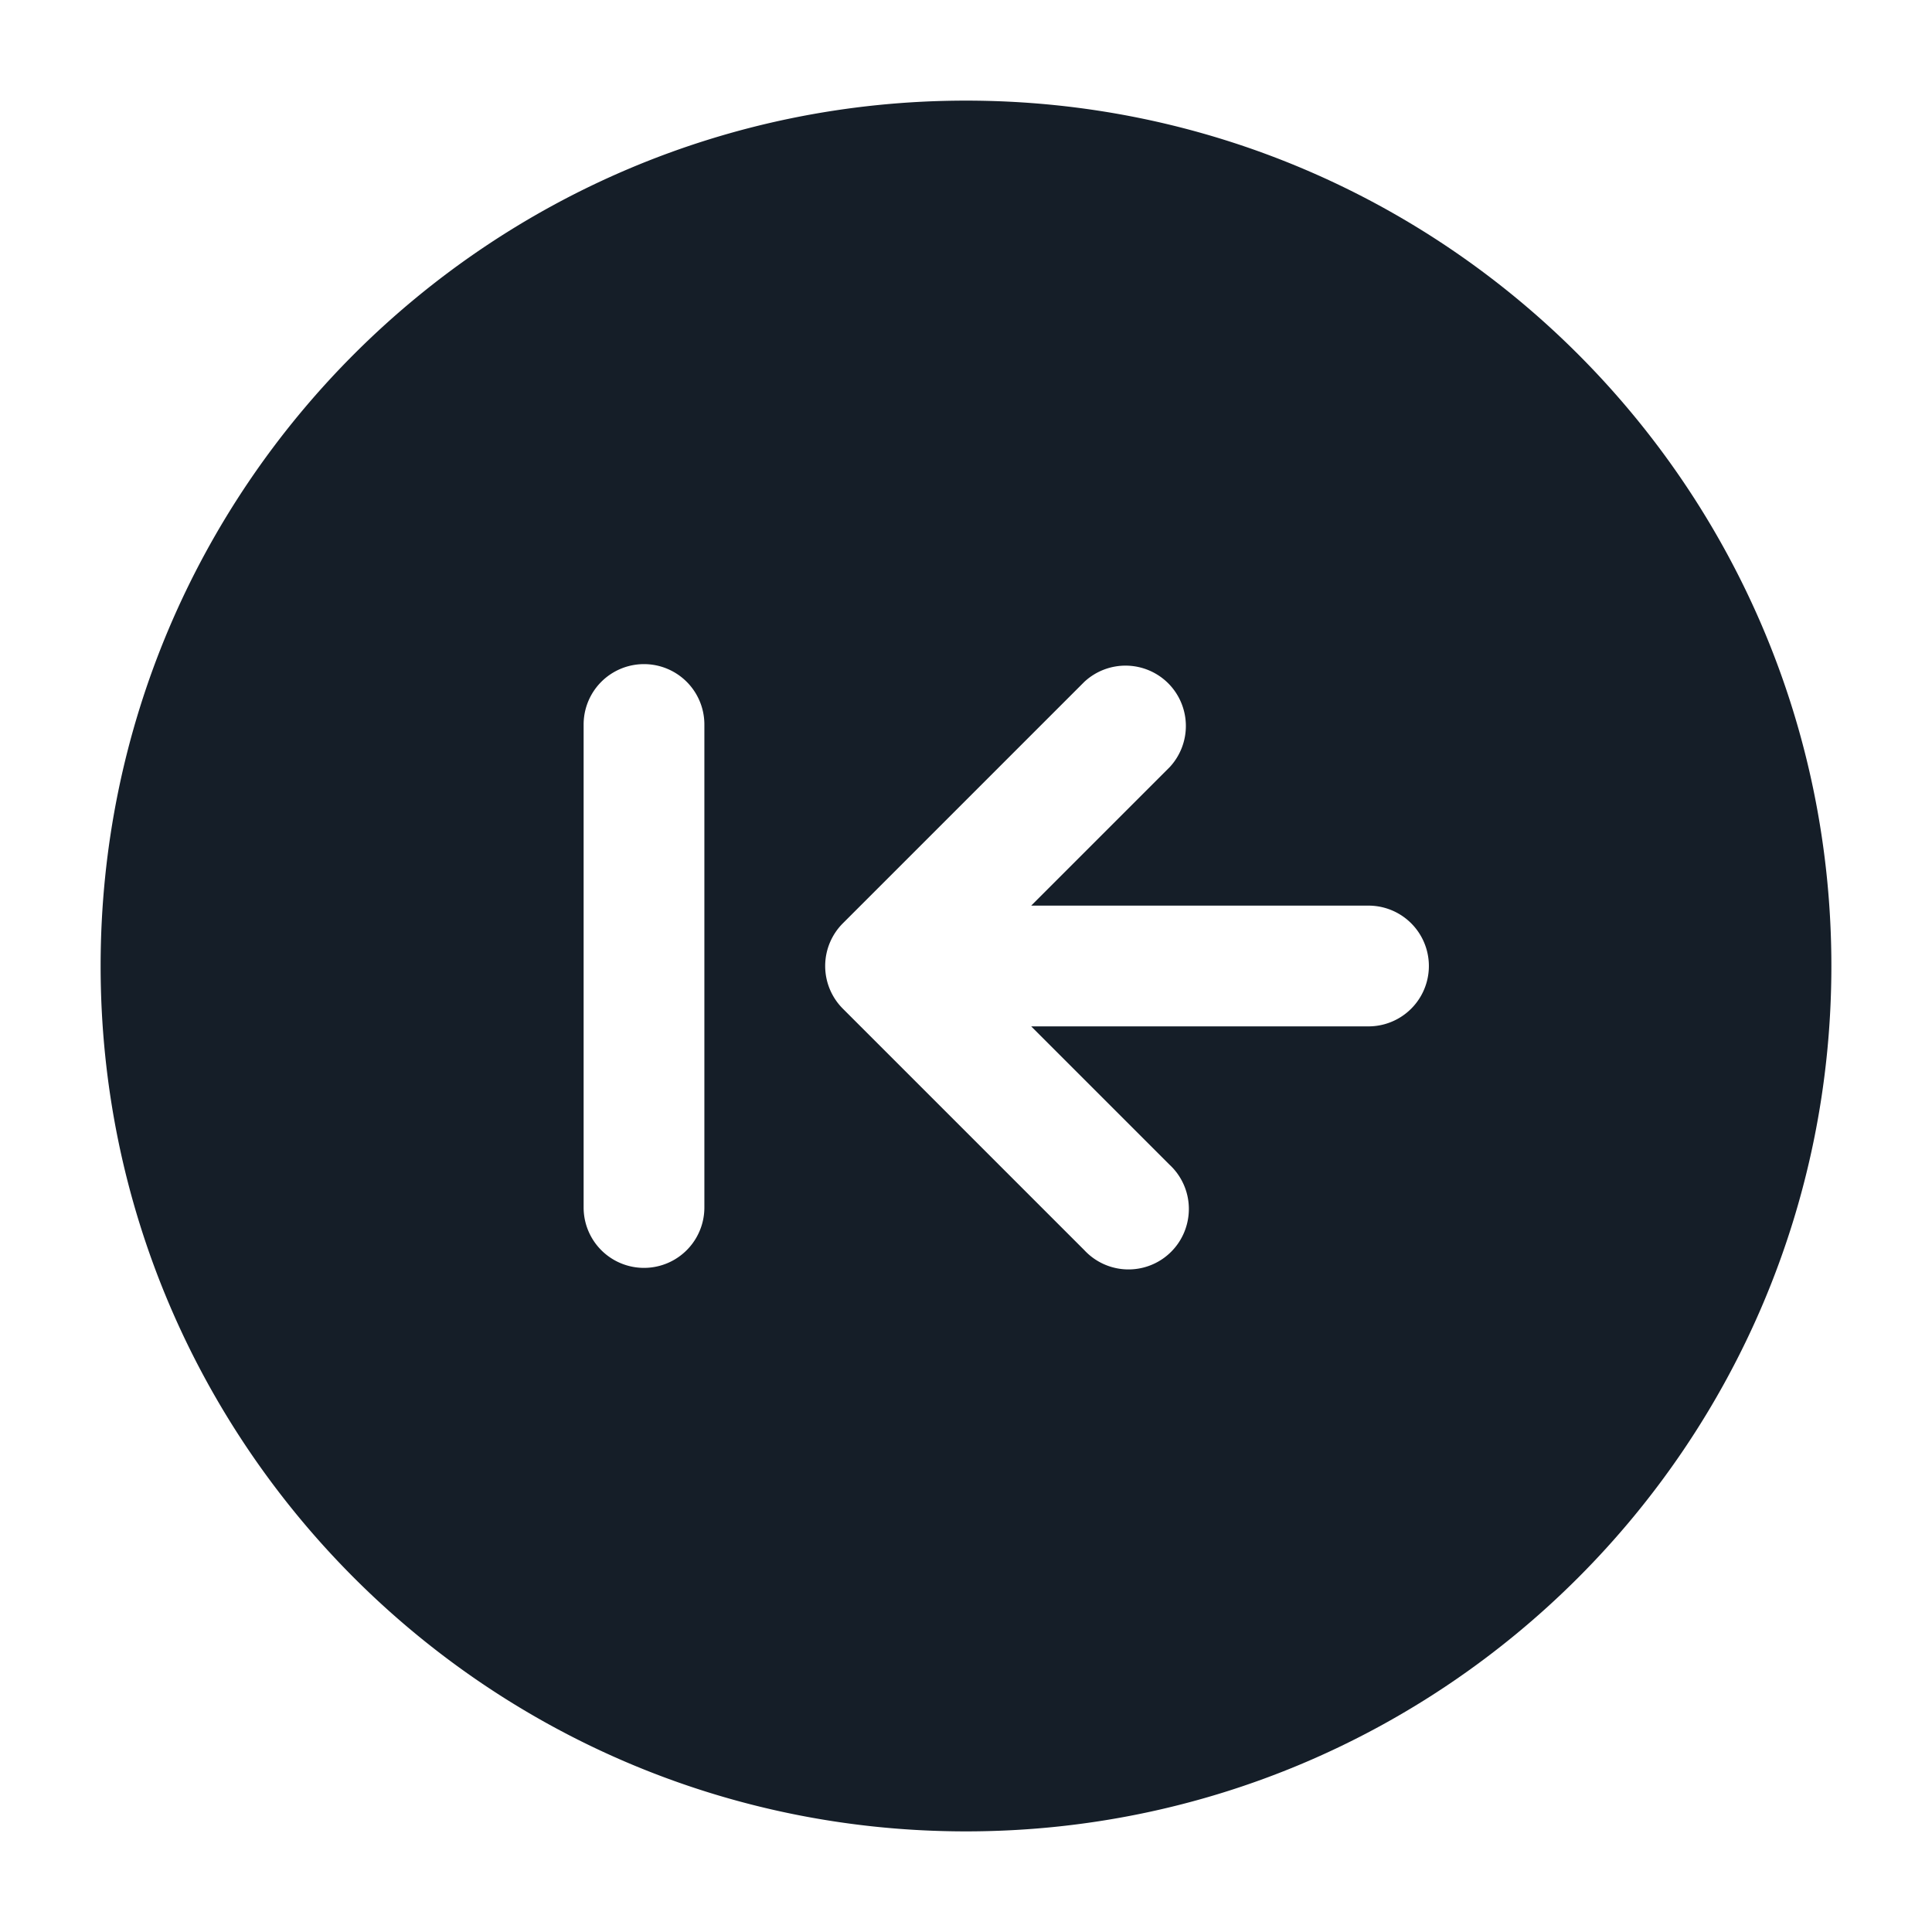 <svg xmlns="http://www.w3.org/2000/svg" viewBox="0 0 24 24"><path fill="#151E28" d="M12 1.25c5.937 0 10.75 4.813 10.75 10.75S17.937 22.75 12 22.75 1.25 17.937 1.25 12 6.063 1.25 12 1.25Zm5 10h-4.19l1.72-1.72a.751.751 0 0 0-.018-1.042.751.751 0 0 0-1.042-.018l-3 3a.75.75 0 0 0 0 1.06l3 3a.749.749 0 0 0 1.275-.326.749.749 0 0 0-.215-.734l-1.72-1.72H17a.75.75 0 0 0 0-1.5ZM7.25 15a.75.75 0 0 0 1.5 0V9a.75.75 0 0 0-1.5 0Z"/></svg>